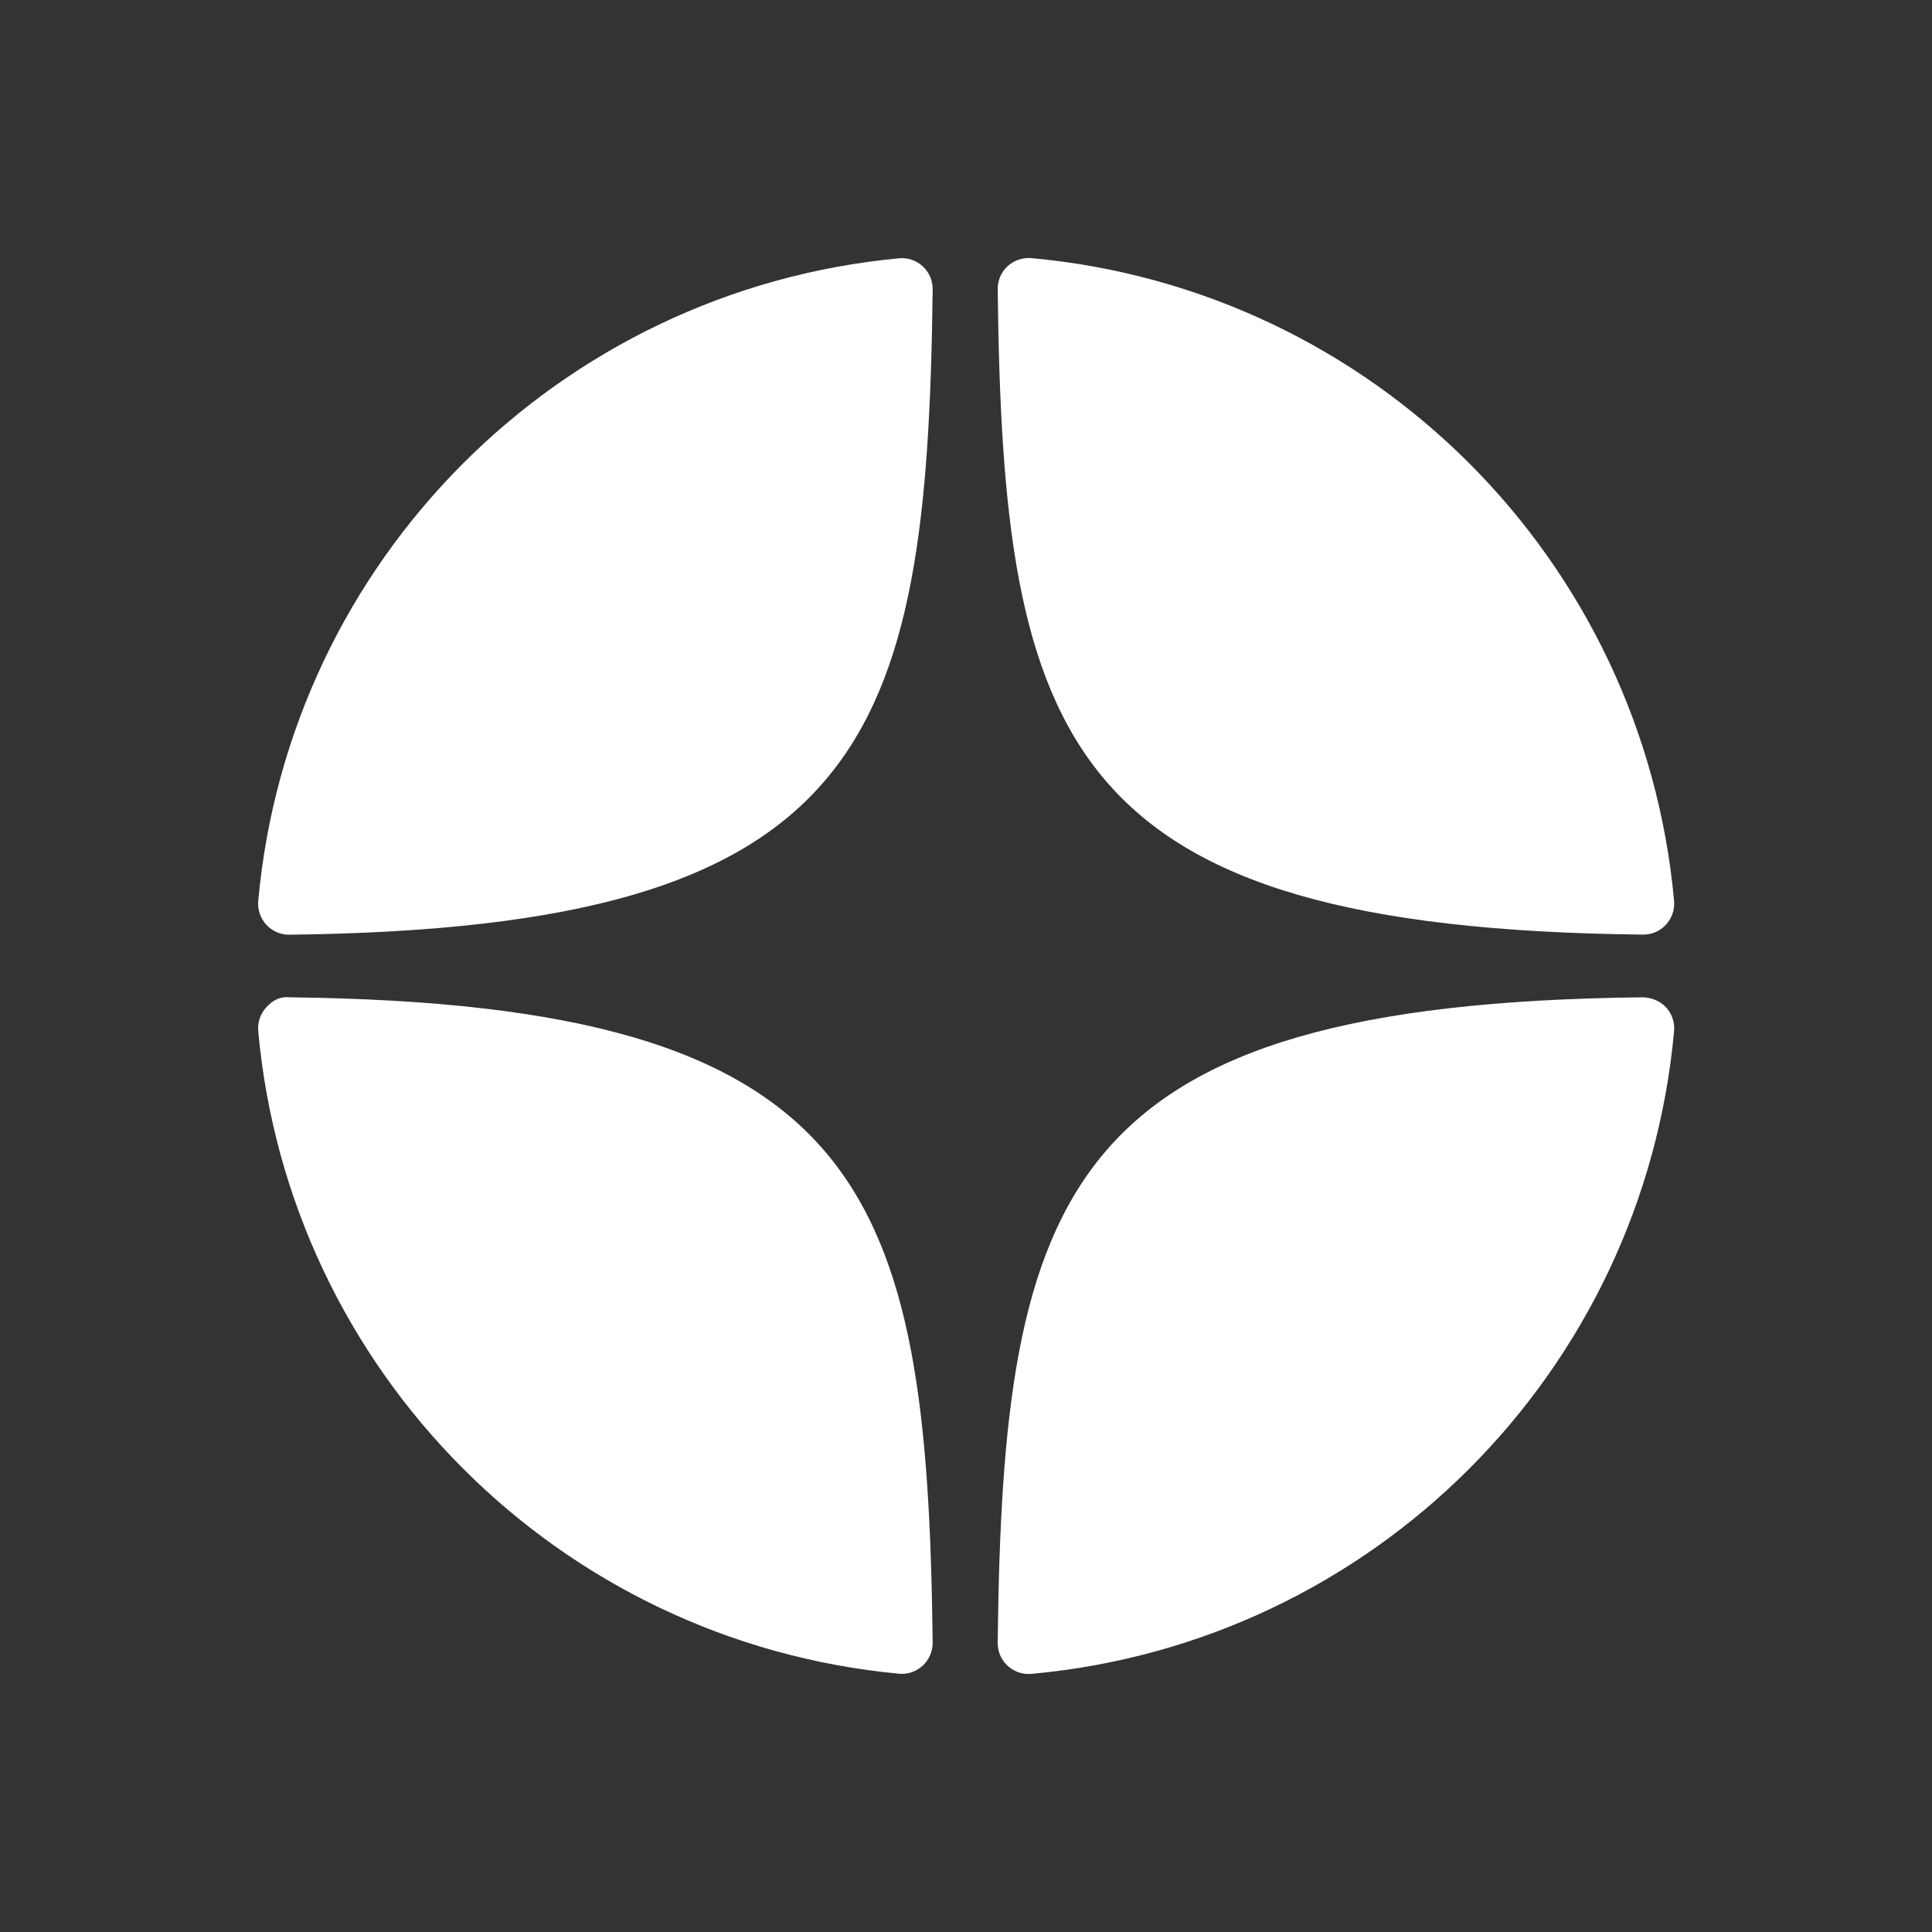 <svg width="20" height="20" viewBox="0 0 20 20" fill="none" xmlns="http://www.w3.org/2000/svg">
<rect x="0" y="0" width="20" height="20" fill="#333333" stroke="none"/>
<path d="M17.008 9.675C17.009 9.675 17.01 9.675 17.011 9.675C17.1 9.675 17.186 9.638 17.246 9.572C17.307 9.506 17.338 9.417 17.33 9.326C17.009 5.793 14.211 2.994 10.677 2.672C10.587 2.665 10.497 2.694 10.43 2.756C10.364 2.817 10.327 2.904 10.328 2.994C10.383 7.691 11.003 9.61 17.008 9.675ZM17.008 10.324C11.003 10.39 10.383 12.309 10.328 17.005C10.327 17.096 10.364 17.183 10.431 17.244C10.49 17.299 10.568 17.329 10.648 17.329C10.658 17.329 10.667 17.329 10.677 17.328C14.211 17.006 17.009 14.208 17.33 10.674C17.338 10.583 17.308 10.494 17.246 10.427C17.184 10.361 17.098 10.328 17.008 10.324ZM9.305 2.674C5.782 3.005 2.993 5.803 2.673 9.327C2.665 9.417 2.696 9.506 2.757 9.573C2.818 9.639 2.903 9.676 2.992 9.676C2.993 9.676 2.995 9.676 2.996 9.676C8.981 9.607 9.599 7.689 9.655 2.996C9.656 2.905 9.619 2.818 9.552 2.757C9.485 2.695 9.395 2.665 9.305 2.674ZM2.996 10.324C2.896 10.313 2.818 10.36 2.757 10.427C2.696 10.493 2.665 10.583 2.673 10.673C2.993 14.197 5.782 16.995 9.305 17.326C9.315 17.327 9.325 17.328 9.335 17.328C9.415 17.328 9.492 17.297 9.552 17.243C9.618 17.181 9.656 17.094 9.655 17.004C9.599 12.311 8.981 10.393 2.996 10.324Z" fill="white"/>
</svg>
